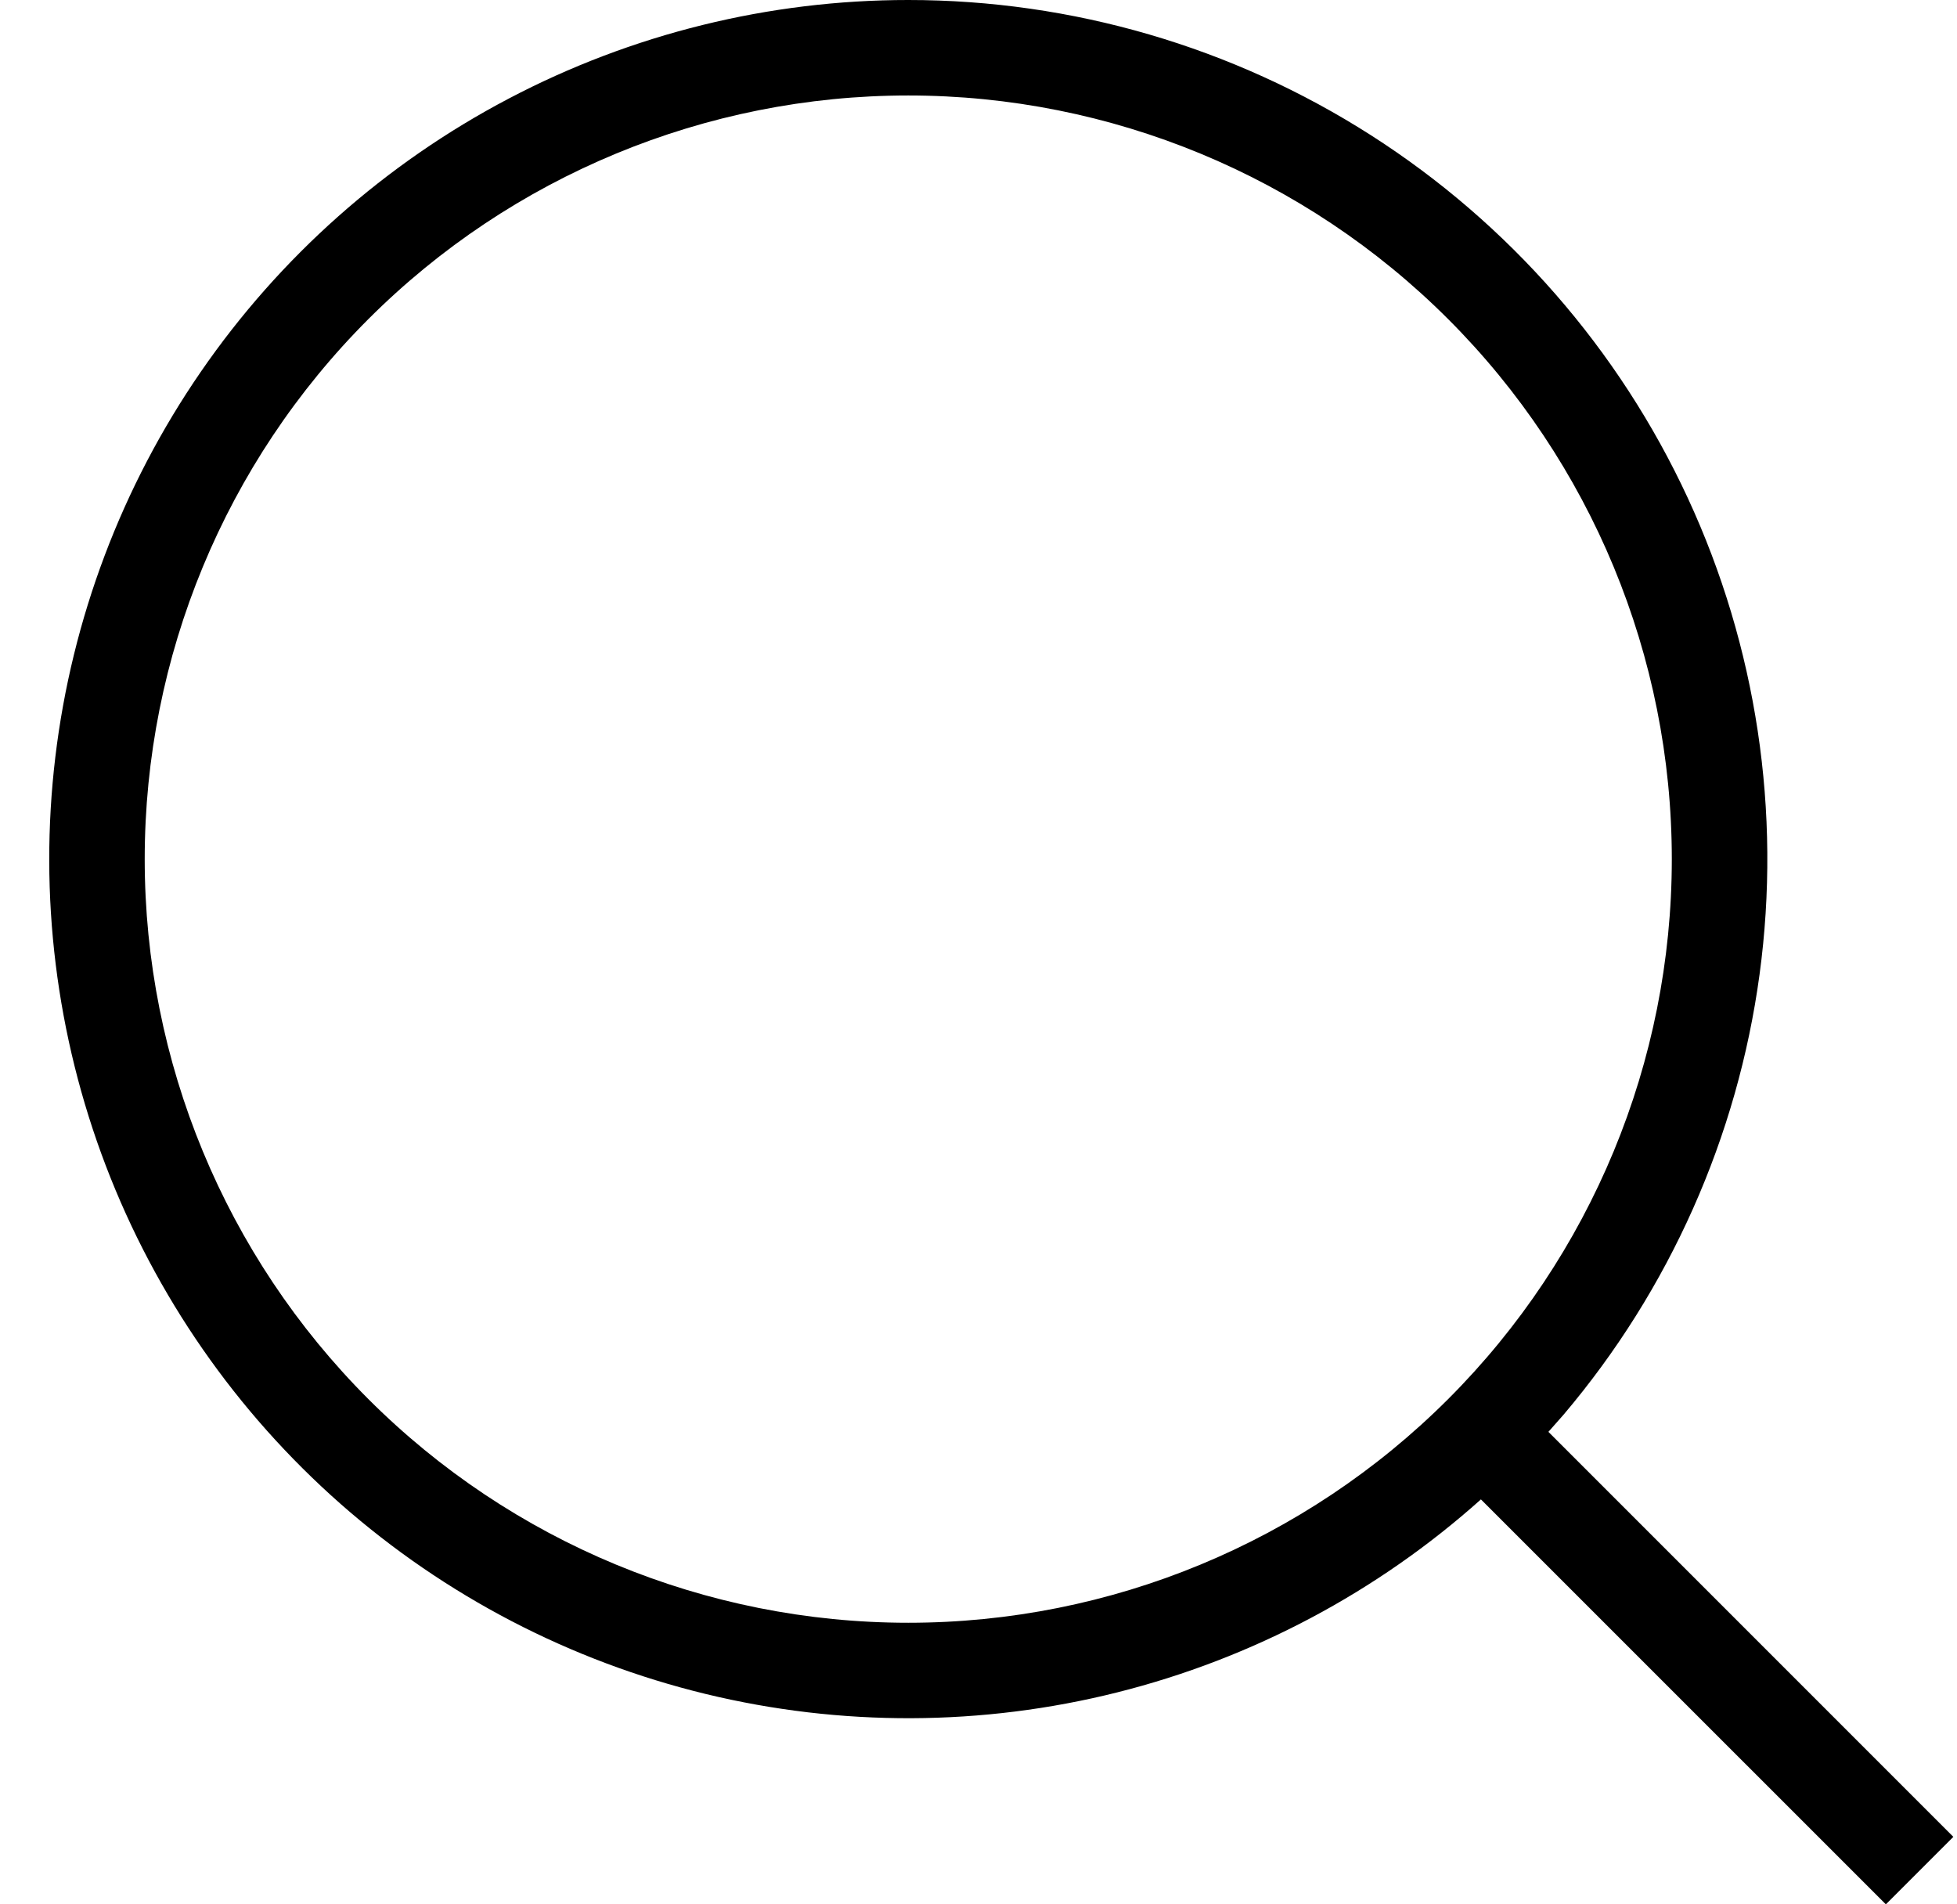 <svg width="37" height="36" viewBox="0 0 37 36" fill="none" xmlns="http://www.w3.org/2000/svg">
<path d="M17.172 1.0964e-07C20.271 -0 23.305 0.886 25.916 2.554C28.527 4.222 30.607 6.602 31.91 9.414C33.212 12.225 33.683 15.351 33.267 18.421C32.851 21.492 31.565 24.379 29.562 26.743L29.275 27.068L36.931 34.724L35.655 36L27.999 28.345C26.037 30.1 23.677 31.352 21.124 31.993C18.571 32.634 15.9 32.644 13.341 32.023C10.783 31.402 8.414 30.169 6.438 28.429C4.463 26.689 2.94 24.495 2 22.036C1.061 19.576 0.733 16.926 1.046 14.312C1.359 11.698 2.302 9.199 3.795 7.031C5.288 4.862 7.286 3.089 9.616 1.865C11.946 0.64 14.54 -6.65803e-05 17.172 1.0964e-07ZM17.172 1.805C13.343 1.805 9.672 3.325 6.964 6.033C4.257 8.74 2.736 12.412 2.736 16.241C2.736 20.069 4.257 23.741 6.964 26.448C9.672 29.156 13.343 30.677 17.172 30.677C21.001 30.677 24.672 29.156 27.38 26.448C30.087 23.741 31.608 20.069 31.608 16.241C31.608 12.412 30.087 8.74 27.38 6.033C24.672 3.325 21.001 1.805 17.172 1.805Z" fill="black"/>
</svg>
